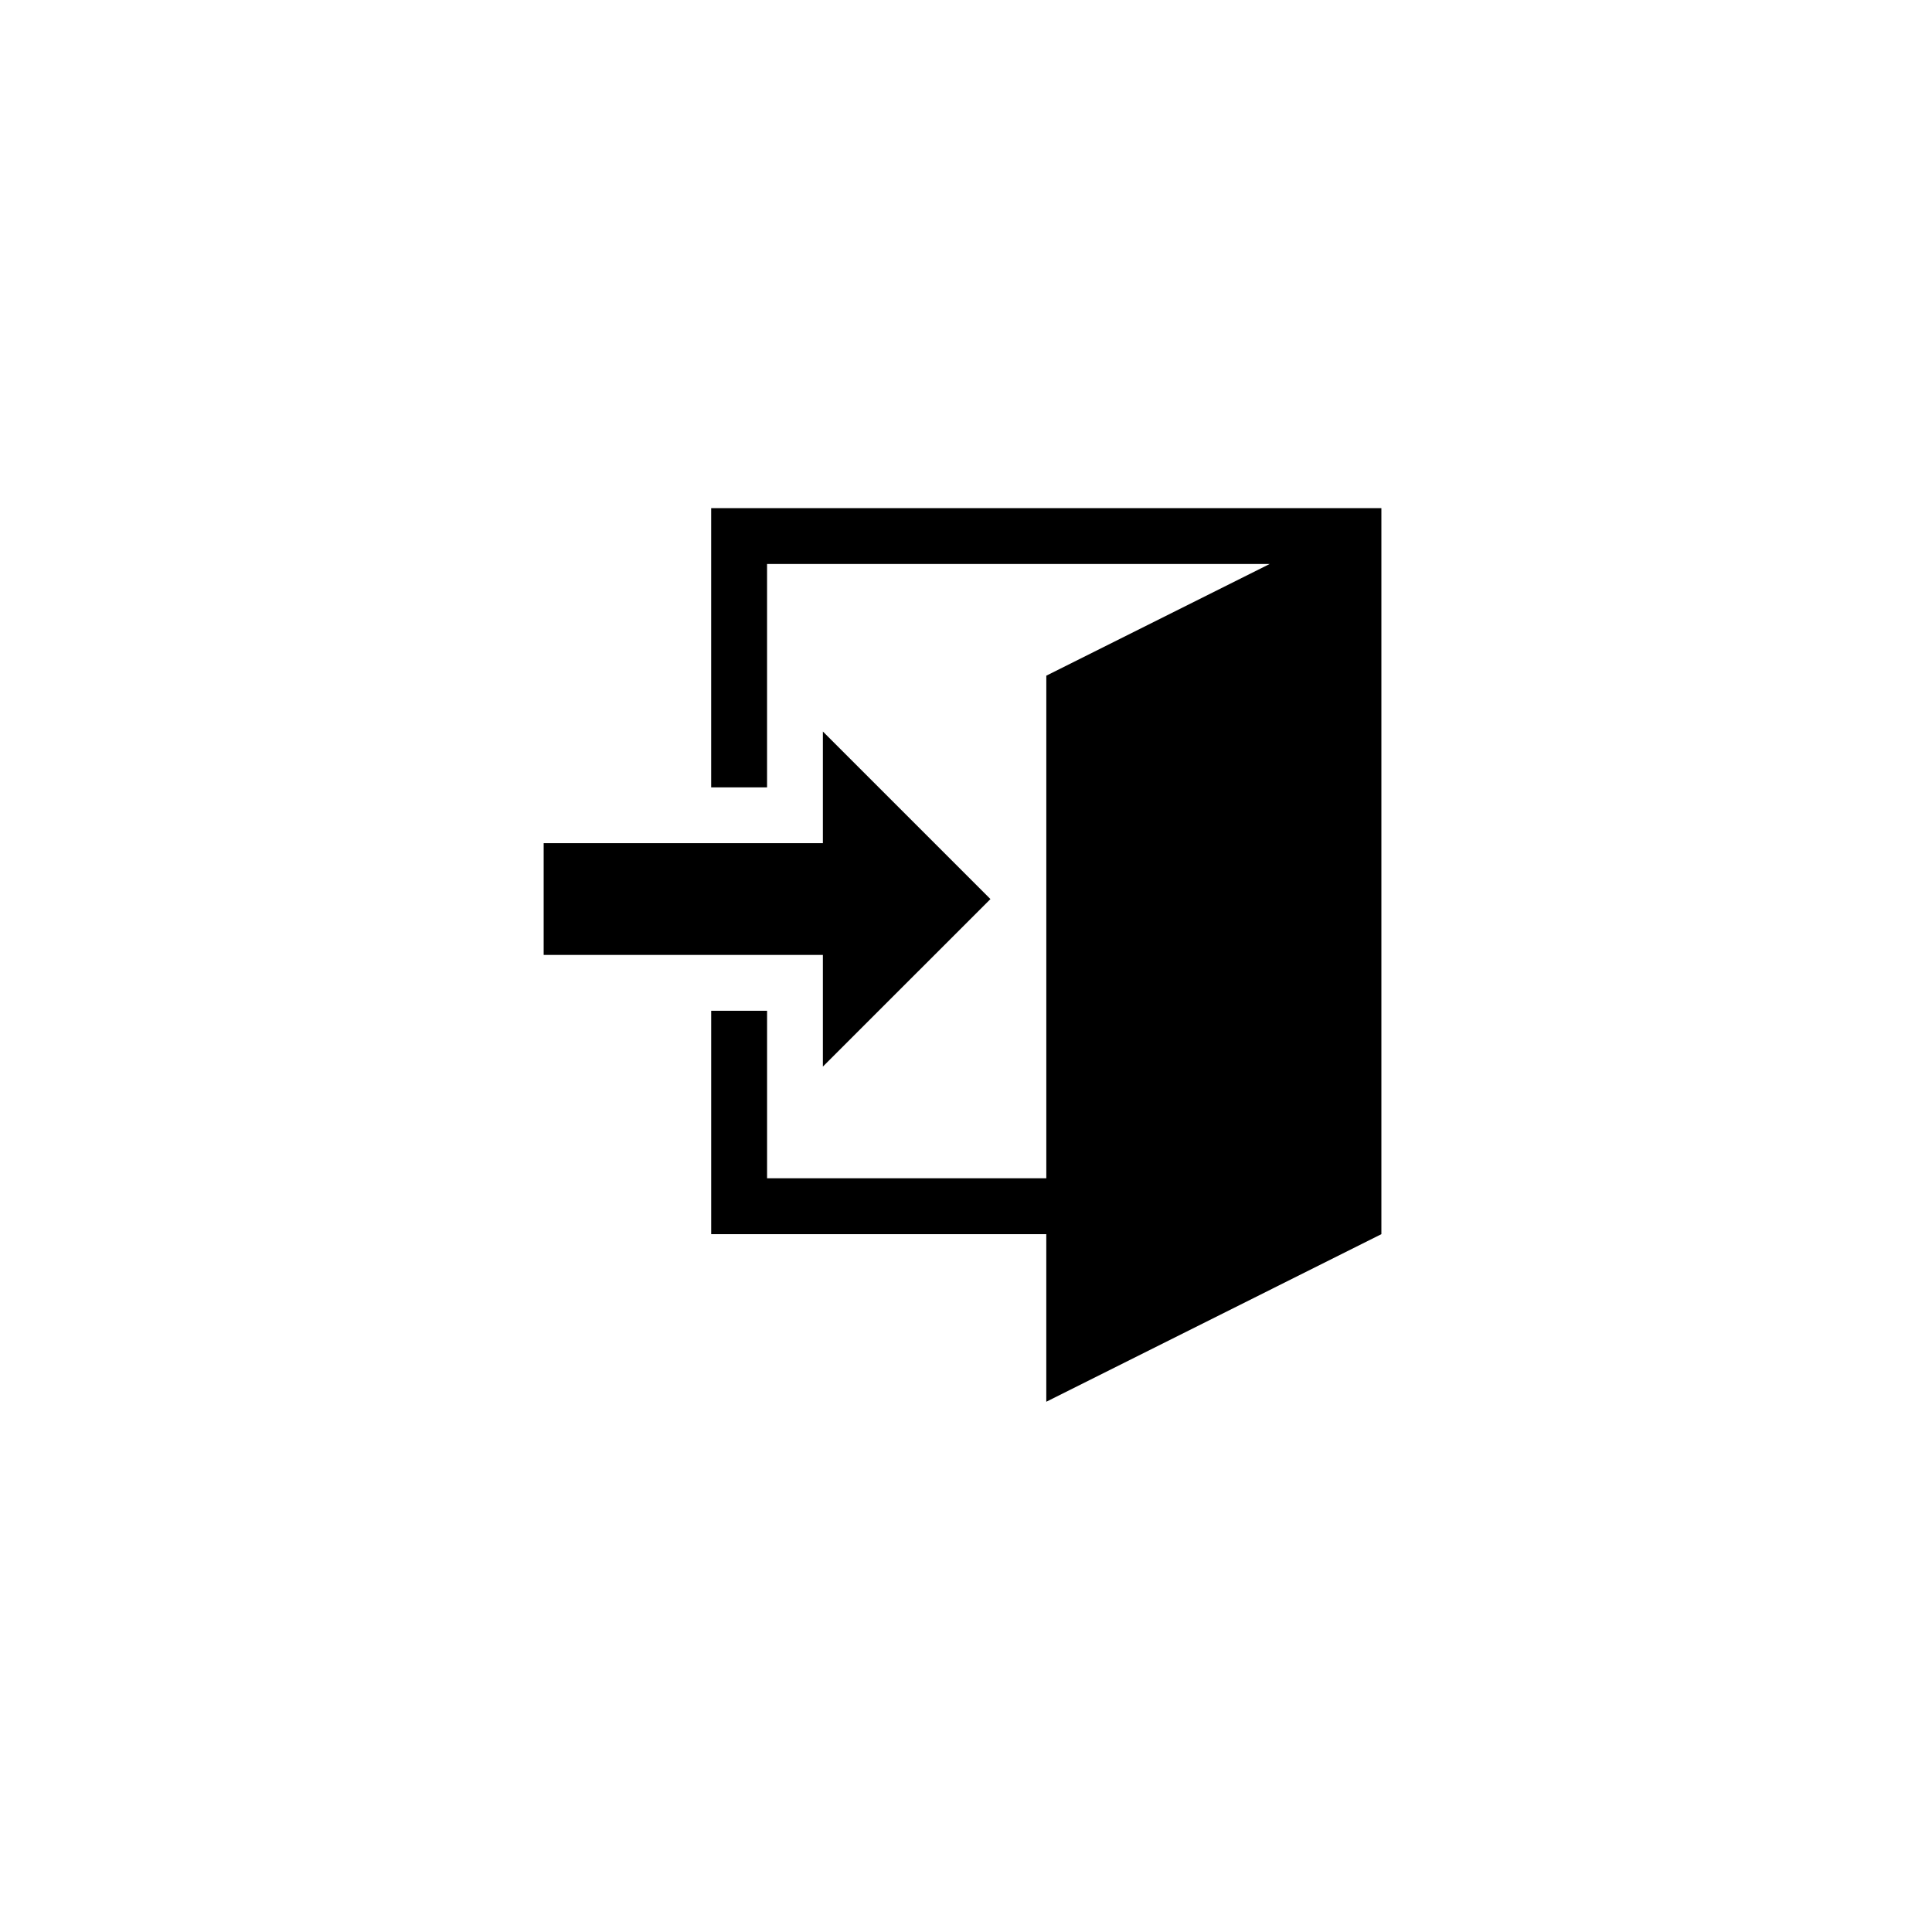 <?xml version="1.0" encoding="utf-8"?>
<!-- Generator: Adobe Illustrator 13.0.0, SVG Export Plug-In . SVG Version: 6.00 Build 14948)  -->
<!DOCTYPE svg PUBLIC "-//W3C//DTD SVG 1.1//EN" "http://www.w3.org/Graphics/SVG/1.1/DTD/svg11.dtd">
<svg version="1.1" id="Layer_1" xmlns="http://www.w3.org/2000/svg" xmlns:xlink="http://www.w3.org/1999/xlink" x="0px" y="0px"
	 width="100px" height="100px" viewBox="0 0 100 100" enable-background="new 0 0 100 100" xml:space="preserve">
<path d="M42.592,49.426H28.14v-5.782h14.452v-5.781l8.673,8.673l-8.673,8.671V49.426z M71.5,26.3v37.58l-17.344,8.674V63.88H36.811
	V52.317h2.893v8.671h14.453V34.973l11.563-5.782H39.703v11.563h-2.893V26.3H71.5z"/>
</svg>
